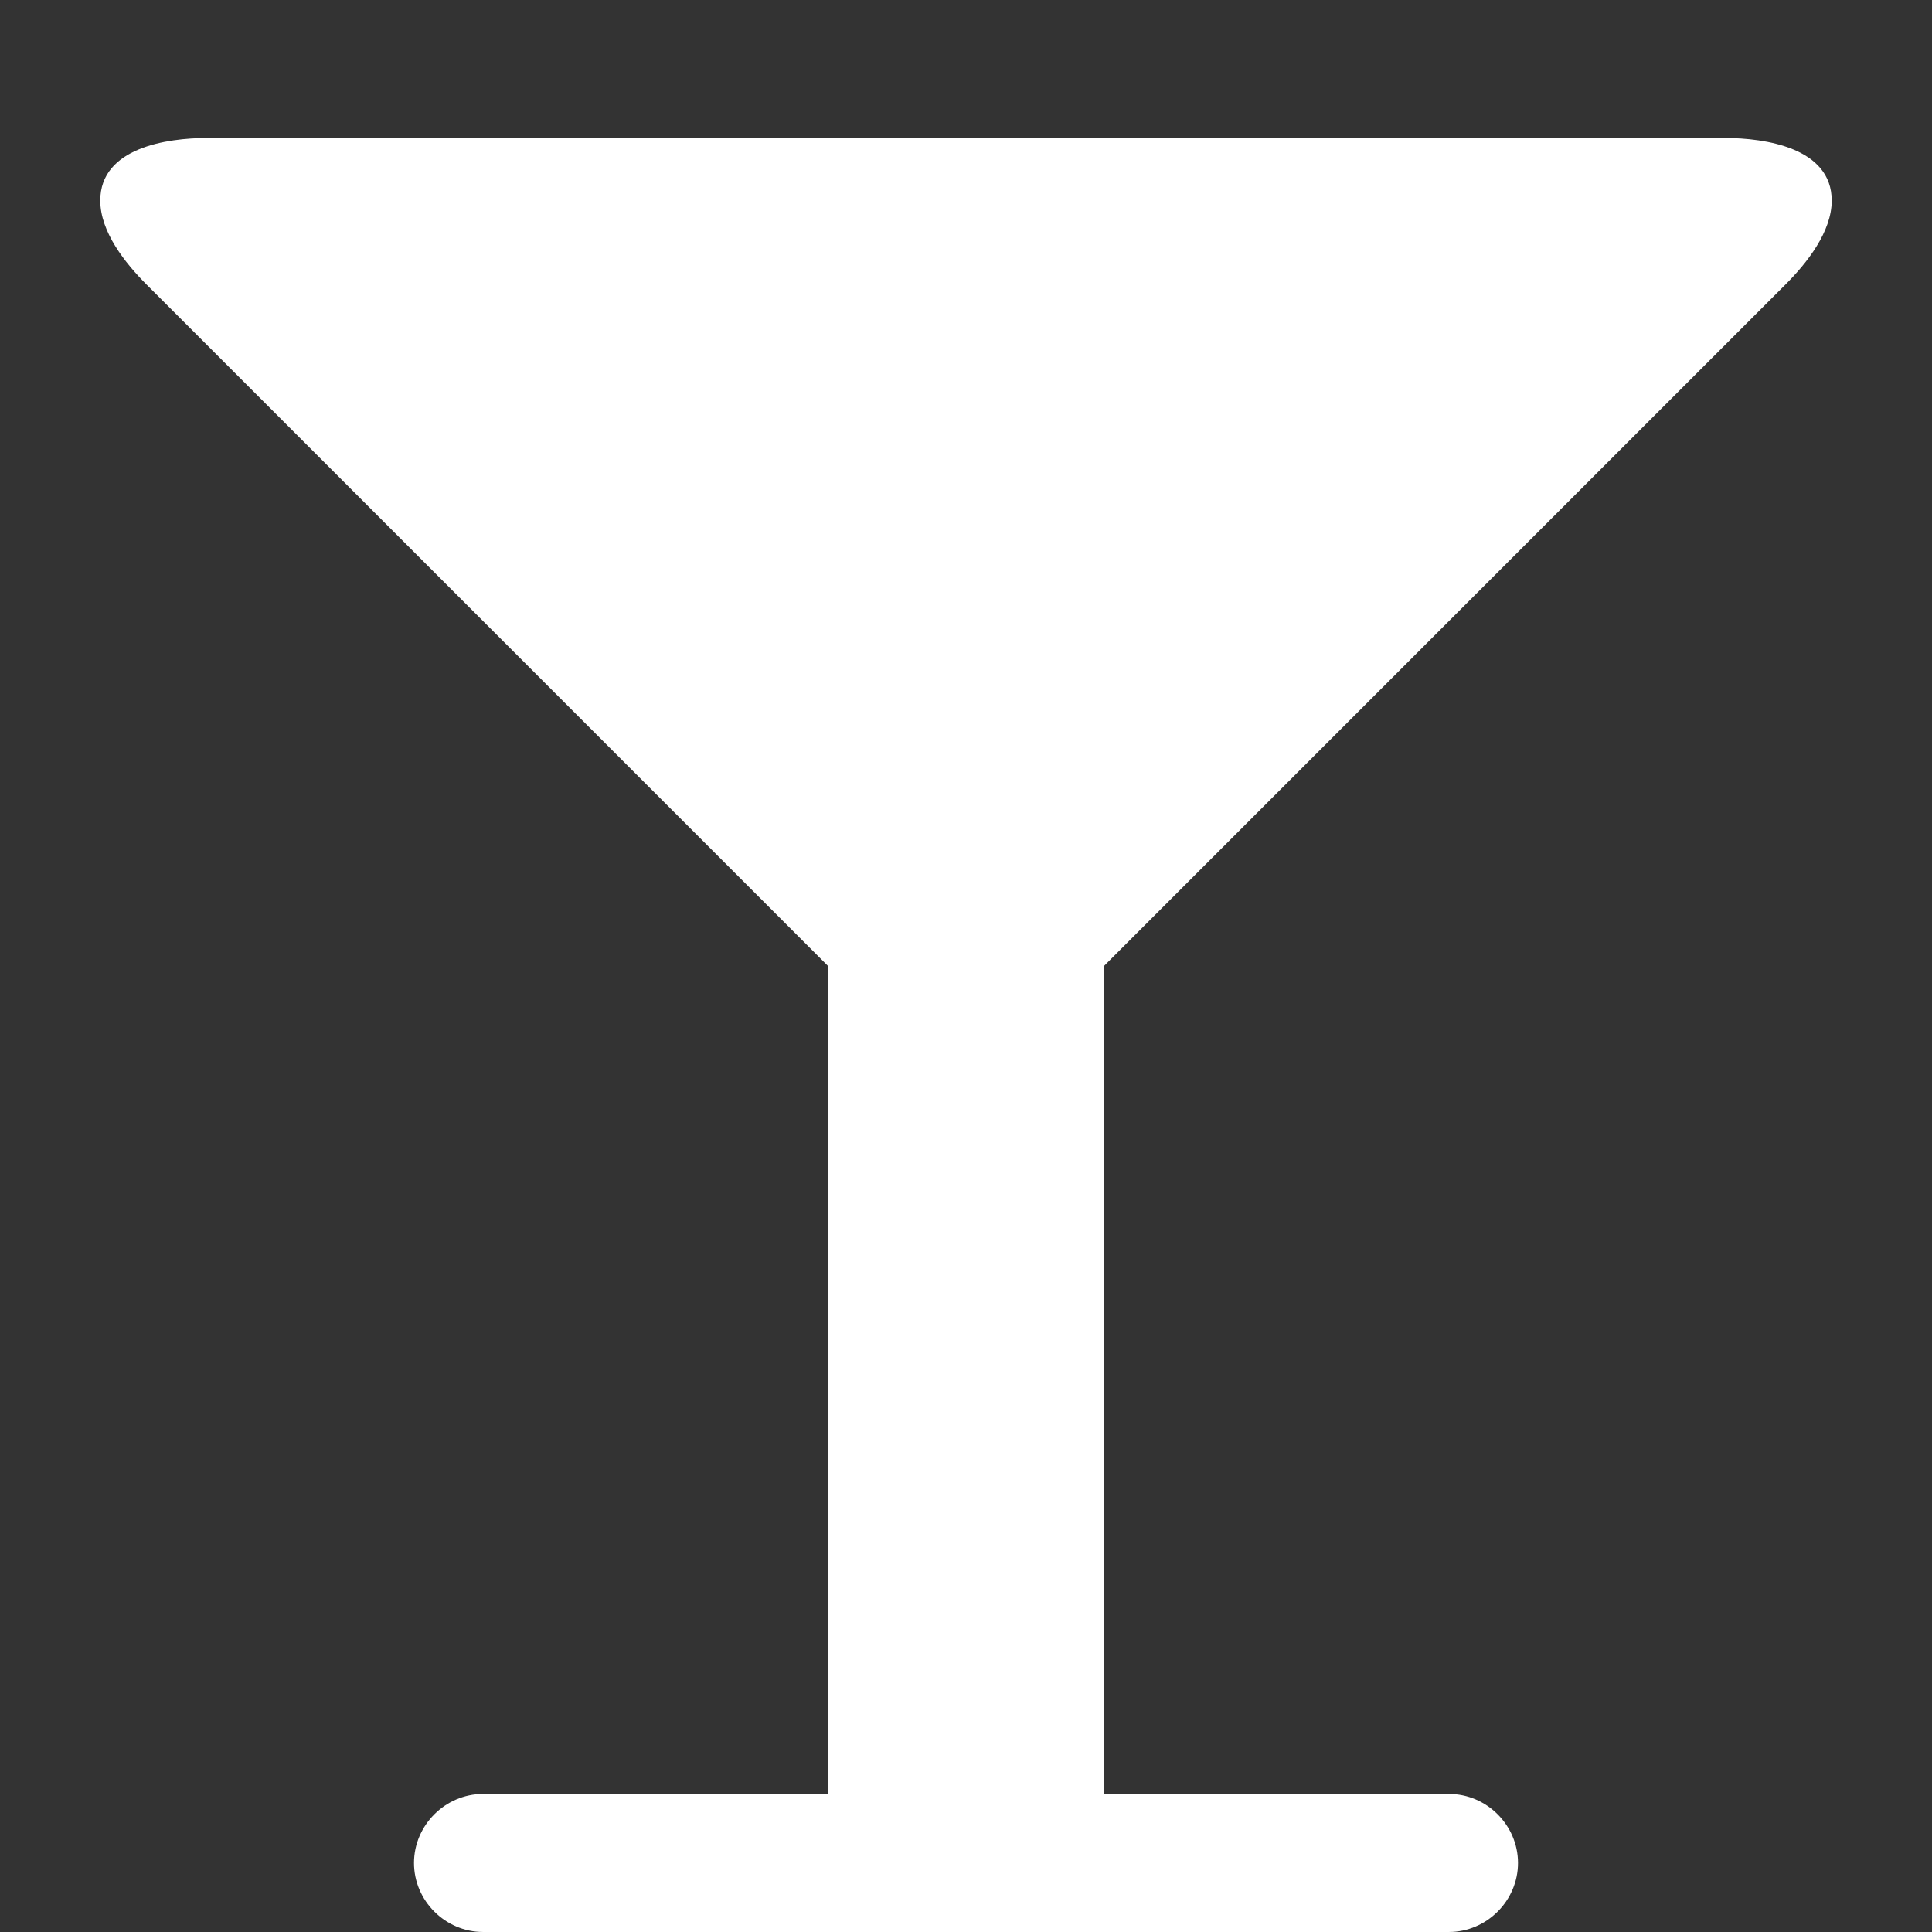 <!-- Generated by IcoMoon.io -->
<svg version="1.1" xmlns="http://www.w3.org/2000/svg" width="128" height="128" viewBox="0 0 128 128">
<rect x="0" y="0" width="128" height="128" fill="#333333" stroke="none"/>
<title>glass</title>
<path fill="#fff" d="M121.357 13.286c0 2.071-1.643 4.143-3.071 5.571l-45.143 45.143v54.857h22.857c2.5 0 4.571 2.071 4.571 4.571s-2.071 4.571-4.571 4.571h-64c-2.5 0-4.571-2.071-4.571-4.571s2.071-4.571 4.571-4.571h22.857v-54.857l-45.143-45.143c-1.429-1.429-3.071-3.5-3.071-5.571 0-3.5 4.429-4.143 7.071-4.143h100.571c2.643 0 7.071 0.643 7.071 4.143z"></path>
</svg>
